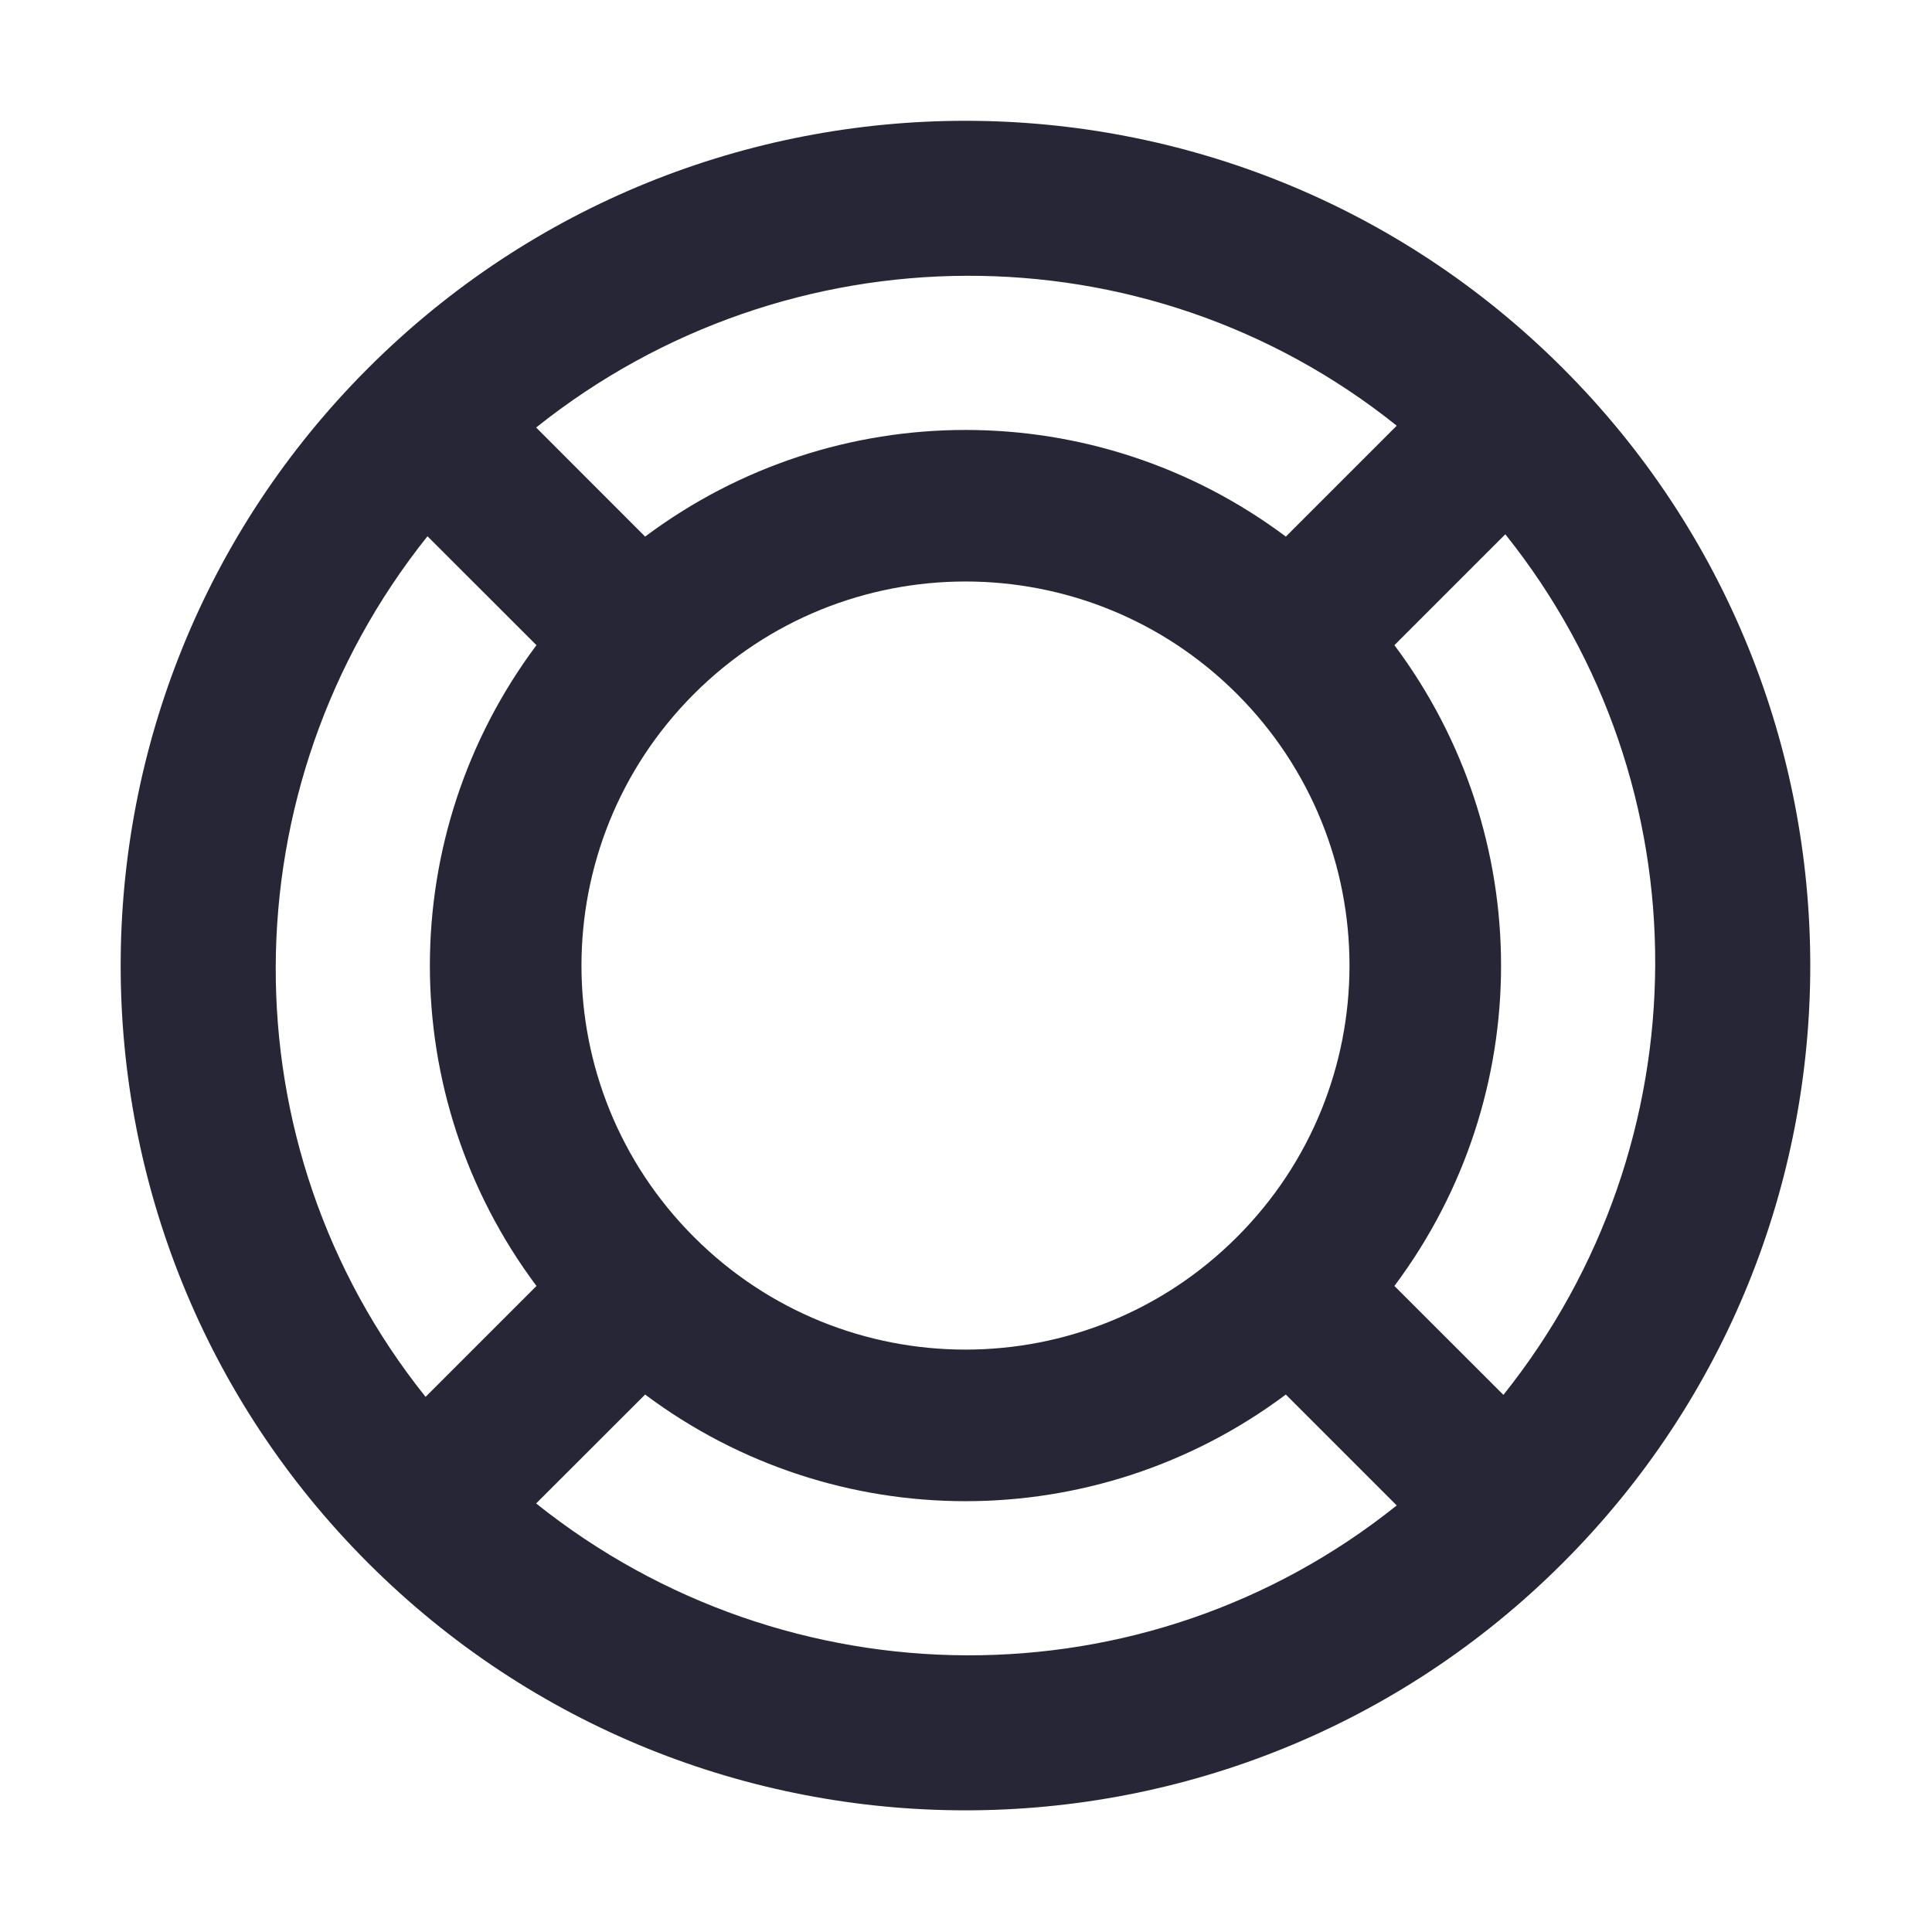 <?xml version="1.0" encoding="utf-8"?>
<!-- Generator: Adobe Illustrator 17.0.0, SVG Export Plug-In . SVG Version: 6.00 Build 0)  -->
<!DOCTYPE svg PUBLIC "-//W3C//DTD SVG 1.1//EN" "http://www.w3.org/Graphics/SVG/1.1/DTD/svg11.dtd">
<svg version="1.1" id="图形" xmlns="http://www.w3.org/2000/svg" xmlns:xlink="http://www.w3.org/1999/xlink" x="0px" y="0px"
	 width="1000.637px" height="1000.678px" viewBox="15.167 -16.333 1000.637 1000.678"
	 enable-background="new 15.167 -16.333 1000.637 1000.678" xml:space="preserve">
<path fill-rule="evenodd" clip-rule="evenodd" fill="#272636" d="M824.587,174.367C653.74,3.521,376.69,3.521,205.801,174.367
	c-170.848,170.848-170.848,447.94,0,618.787c170.89,170.847,447.939,170.847,618.787,0
	C995.476,622.308,995.476,345.216,824.587,174.367z M738.567,204.15l-57.434,57.434c-98.436-73.646-233.398-73.646-331.837,0
	l-56.45-56.495C423.114,101.062,608.382,99.868,738.567,204.15z M655.831,624.357c-77.657,77.742-203.573,77.742-281.231,0
	c-77.7-77.659-77.7-203.532,0-281.275c77.659-77.659,203.574-77.659,281.231,0C733.533,420.824,733.533,546.698,655.831,624.357z
	 M236.565,261.412l56.45,56.409c-73.603,98.479-73.603,233.401,0,331.881l-57.431,57.432
	C131.343,576.908,132.537,391.639,236.565,261.412z M292.846,762.349l56.45-56.409c98.439,73.645,233.402,73.645,331.837,0
	l57.434,57.433C608.382,867.655,423.114,866.461,292.846,762.349z M793.823,706.112l-56.449-56.409
	c73.644-98.481,73.644-233.402,0-331.881l57.43-57.433C899.087,390.616,897.892,575.884,793.823,706.112z"/>
</svg>
